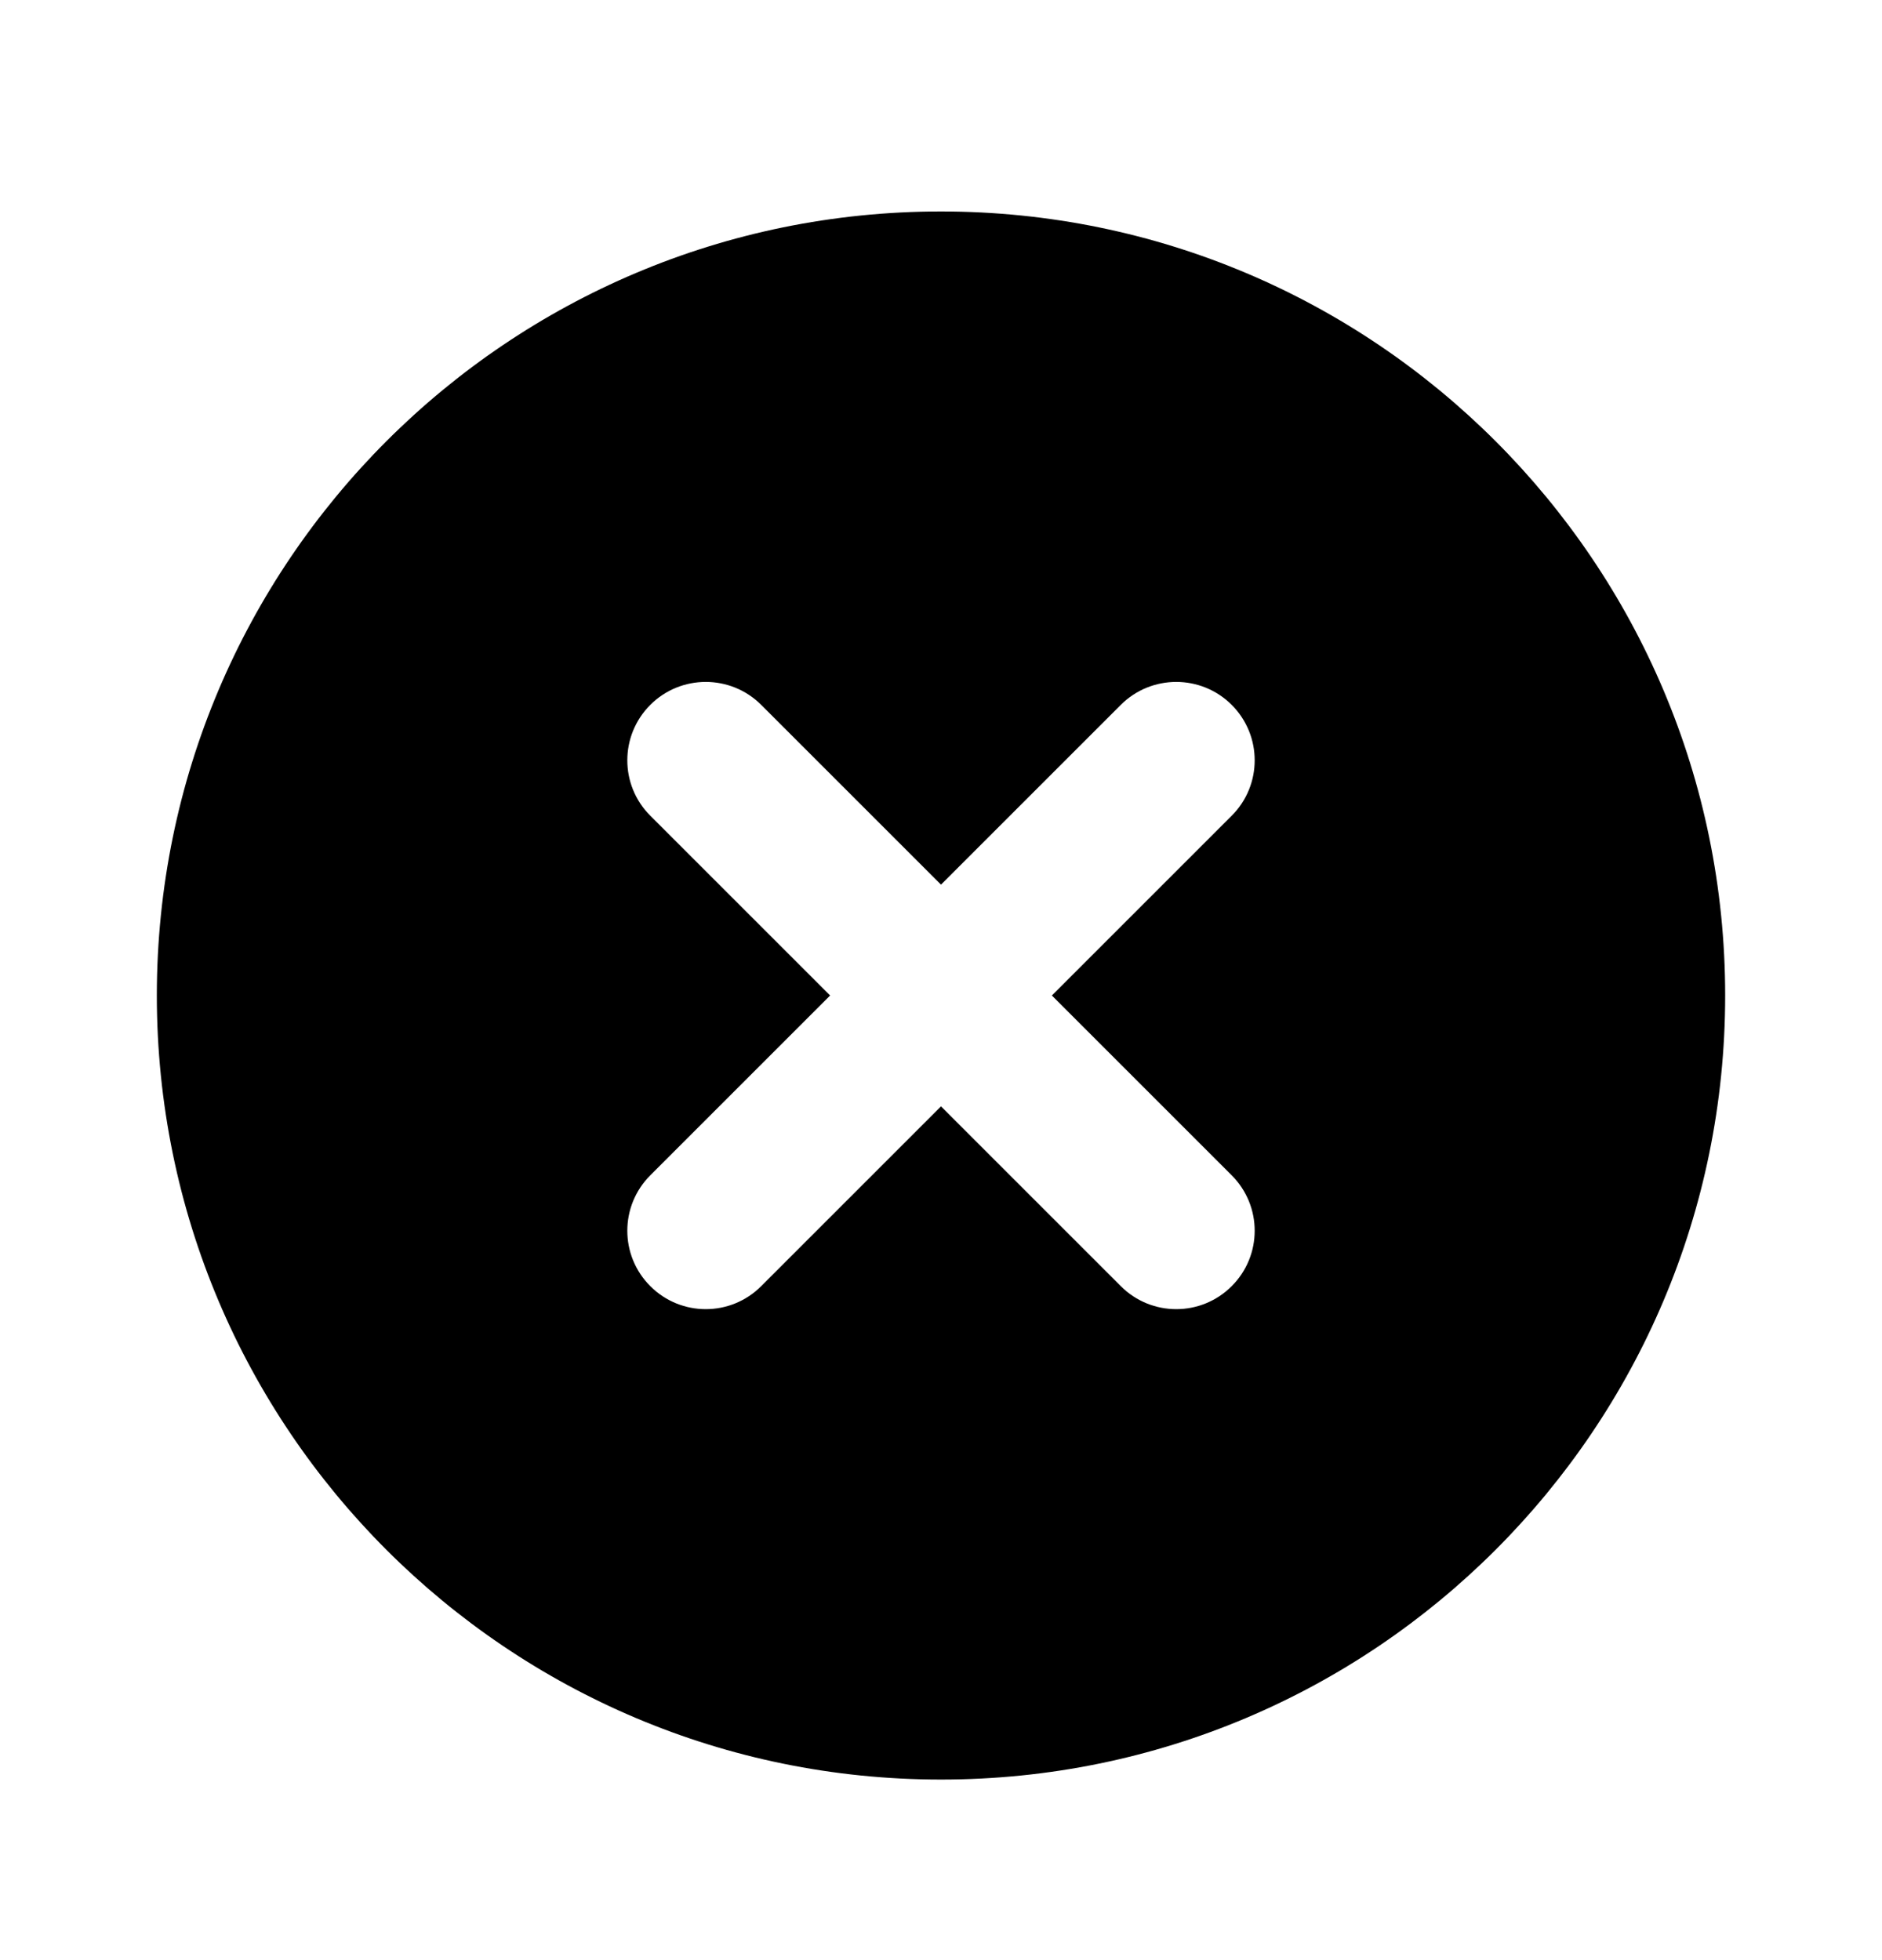 <svg width="24" height="25" viewBox="0 0 24 25" fill="none" xmlns="http://www.w3.org/2000/svg">
<path fill-rule="evenodd" clip-rule="evenodd" d="M22 12.697C22 18.22 17.523 22.697 12 22.697C6.477 22.697 2 18.22 2 12.697C2 7.174 6.477 2.697 12 2.697C17.523 2.697 22 7.174 22 12.697ZM15.707 8.99C16.098 9.381 16.098 10.014 15.707 10.404L13.414 12.697L15.707 14.99C16.098 15.381 16.098 16.014 15.707 16.404C15.317 16.795 14.683 16.795 14.293 16.404L12 14.111L9.707 16.404C9.317 16.795 8.683 16.795 8.293 16.404C7.902 16.014 7.902 15.381 8.293 14.99L10.586 12.697L8.293 10.404C7.902 10.014 7.902 9.381 8.293 8.99C8.683 8.6 9.317 8.6 9.707 8.99L12 11.283L14.293 8.99C14.683 8.6 15.317 8.6 15.707 8.99Z" fill="black"/>
</svg>
